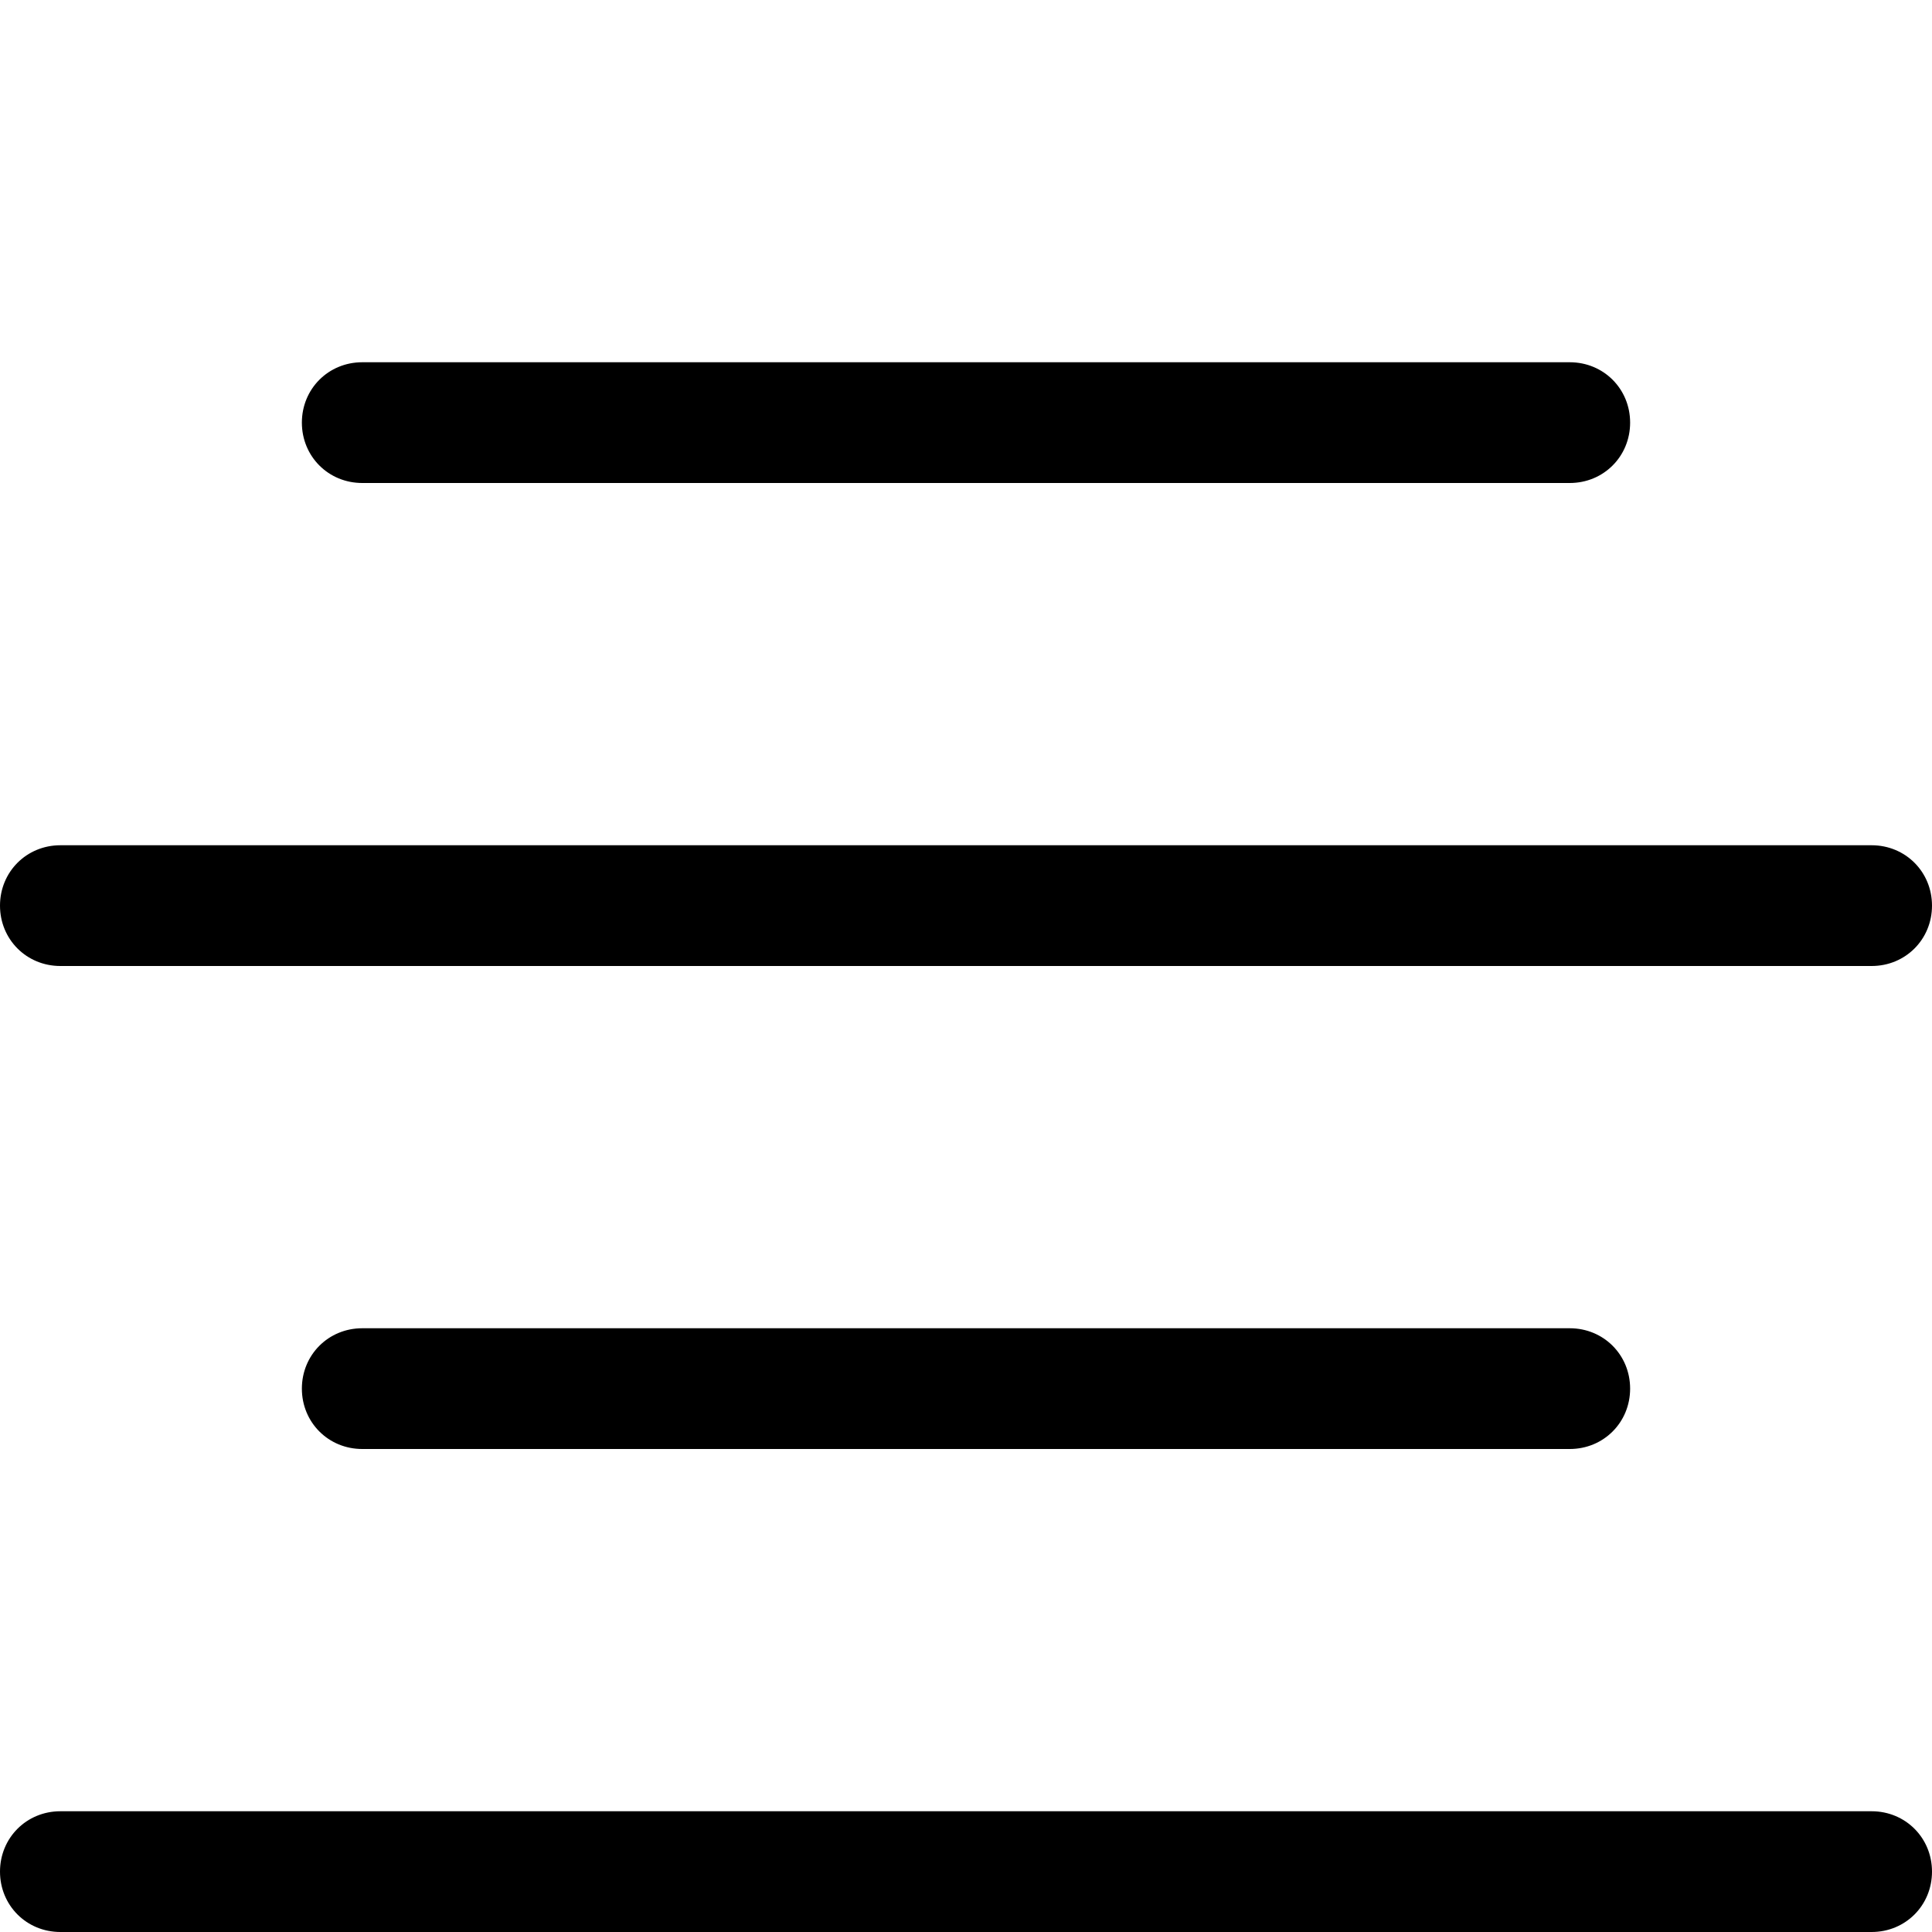 <svg xmlns="http://www.w3.org/2000/svg" id="Outlined_icons" viewBox="0 0 16 16"><path id="iconTextEditor_alignCenter" d="m15.5,8H.5c-.28,0-.5-.22-.5-.5h0c0-.28.22-.5.5-.5h15c.28,0,.5.22.5.5h0c0,.28-.22.5-.5.5Zm-2,3.5h0c0-.28-.22-.5-.5-.5H3c-.28,0-.5.22-.5.5h0c0,.28.22.5.5.5h10c.28,0,.5-.22.5-.5Zm2.5,4h0c0-.28-.22-.5-.5-.5H.5c-.28,0-.5.22-.5.5h0c0,.28.22.5.5.5h15c.28,0,.5-.22.5-.5Zm-2.5-12h0c0-.28-.22-.5-.5-.5H3c-.28,0-.5.22-.5.5h0c0,.28.22.5.5.5h10c.28,0,.5-.22.5-.5Z"/></svg>